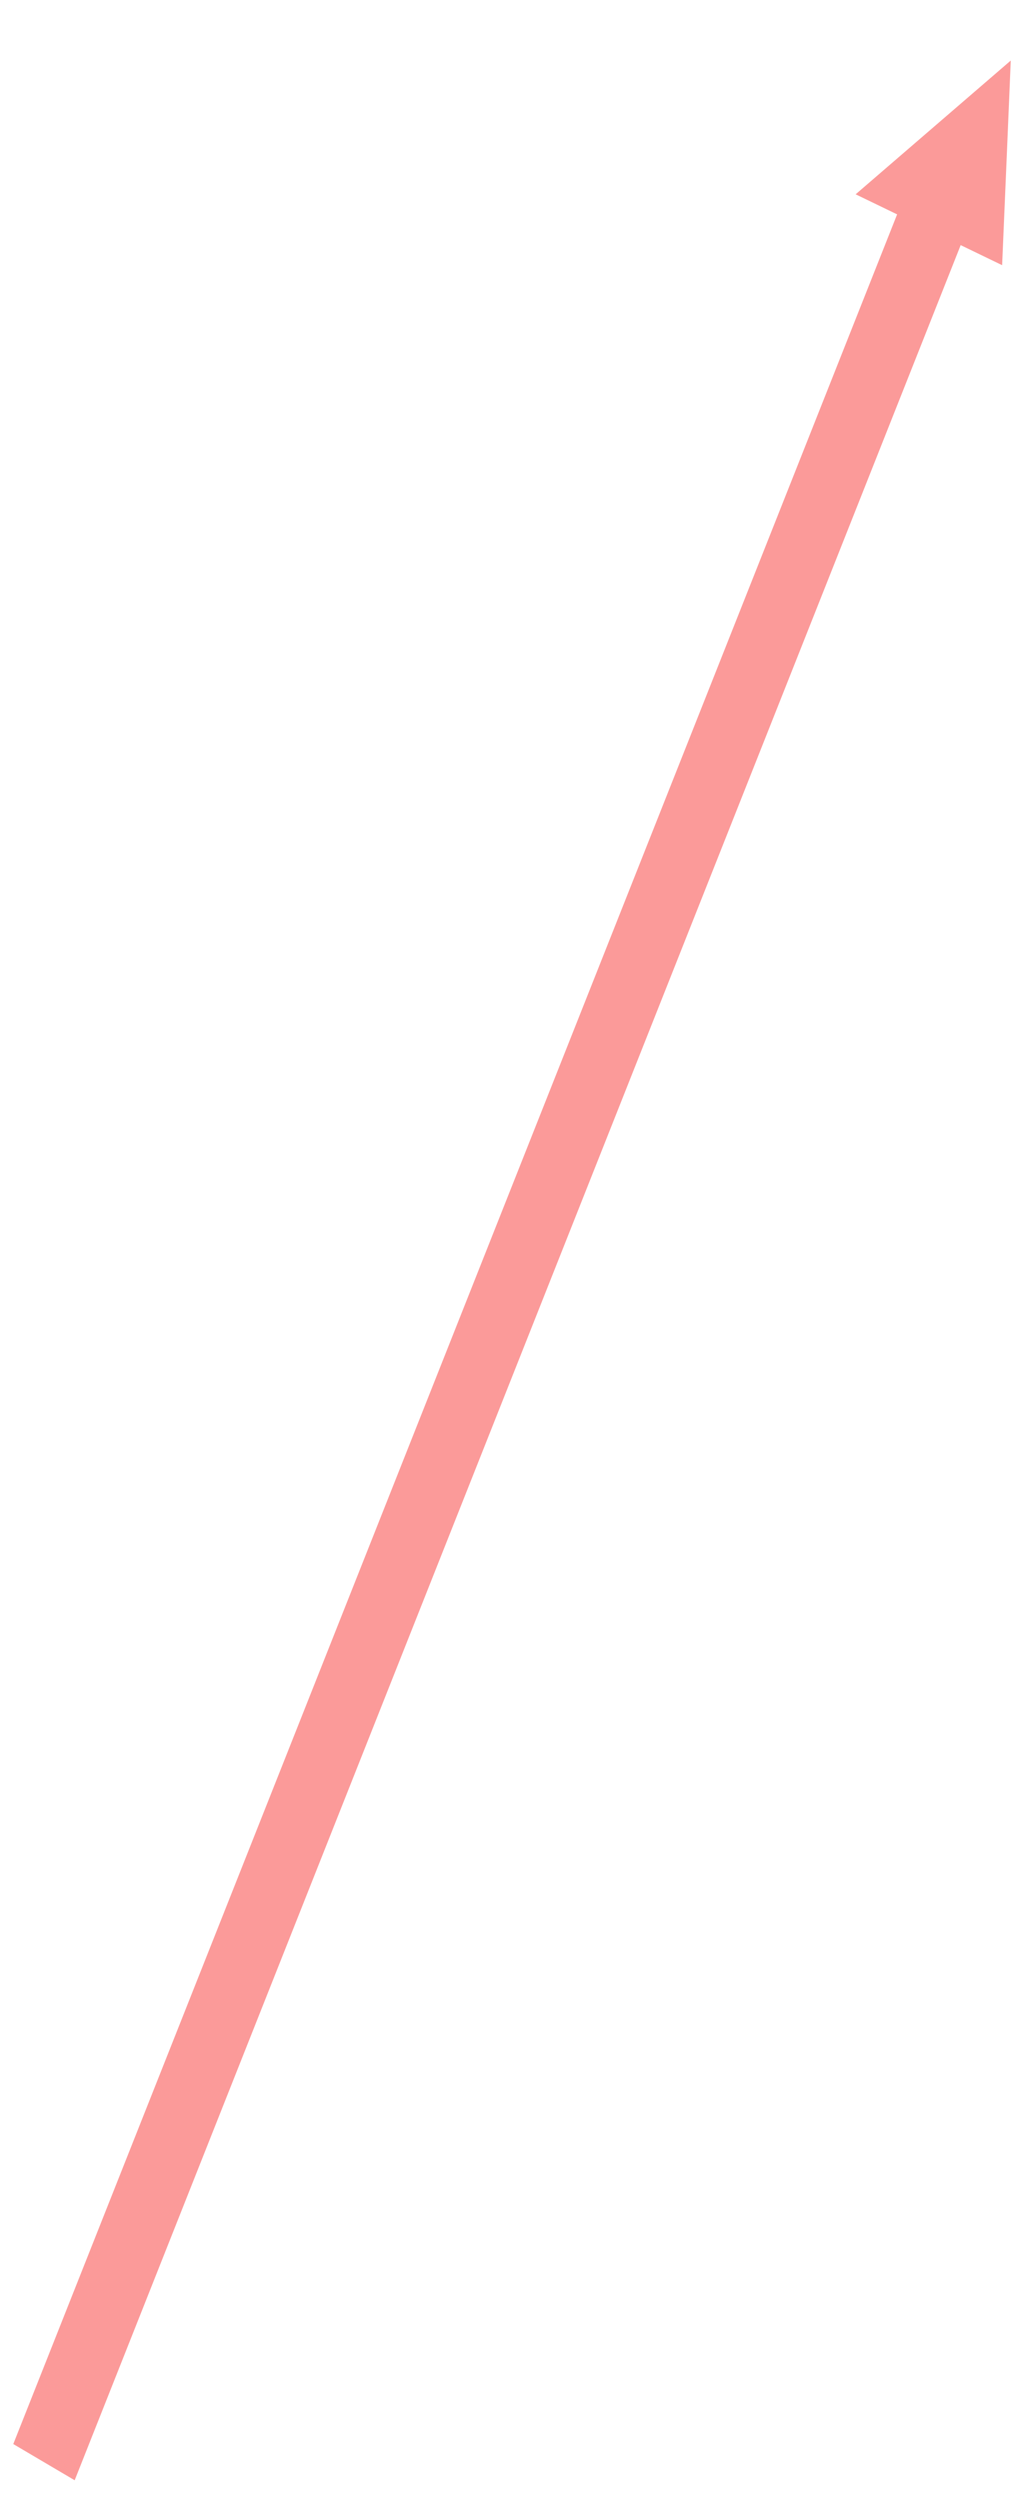 <?xml version="1.0" encoding="UTF-8" standalone="no"?>
<!-- Created with Inkscape (http://www.inkscape.org/) -->

<svg
   xmlns:dc="http://purl.org/dc/elements/1.1/"
   xmlns:cc="http://creativecommons.org/ns#"
   xmlns:rdf="http://www.w3.org/1999/02/22-rdf-syntax-ns#"
   xmlns:svg="http://www.w3.org/2000/svg"
   xmlns="http://www.w3.org/2000/svg"
   xmlns:sodipodi="http://sodipodi.sourceforge.net/DTD/sodipodi-0.dtd"
   xmlns:inkscape="http://www.inkscape.org/namespaces/inkscape"
   vector-effect="non-scaling-stroke"
   width="17.173"
   height="42.174"
   viewBox="594.096 483.015 17.173 42.174"
   id="svg5320"
   version="1.1"
   inkscape:version="0.91 r13725"
   sodipodi:docname="summary-acceleratenbreak-190s.svg">
  <sodipodi:namedview
     id="base"
     pagecolor="#ffffff"
     bordercolor="#666666"
     borderopacity="1.0"
     inkscape:pageopacity="0.0"
     inkscape:pageshadow="2"
     inkscape:zoom="7.919596"
     inkscape:cx="3.154842"
     inkscape:cy="39.600556"
     inkscape:document-units="px"
     inkscape:current-layer="g4350"
     showgrid="false"
     inkscape:window-width="1536"
     inkscape:window-height="801"
     inkscape:window-x="1672"
     inkscape:window-y="-8"
     inkscape:window-maximized="1" />
  <defs
     id="defs5322" />
  <g
     id="layer1"
     inkscape:groupmode="layer"
     inkscape:label="Ebene 1">
    <g
       id="g4350"
       transform="translate(42.419,123.877)">
      <g
         id="g4151-0-5"
         transform="matrix(0.487,-1.006,0.844,0.408,302.551,485.486)"
         style="fill:#fb9a99;fill-opacity:1">
        <rect
           ry="0"
           transform="matrix(0.996,-0.087,-0.069,0.998,0,0)"
           y="216.055"
           x="181.293"
           height="1.282"
           width="37.058"
           id="rect4147-9-7"
           style="fill:#fb9a99;fill-opacity:1;stroke:none;stroke-width:2;stroke-miterlimit:4;stroke-dasharray:none;stroke-opacity:1" />
        <path
           transform="matrix(0.664,0,0,0.594,89.305,70.711)"
           inkscape:transform-center-x="-0.47289185"
           d="m 169.379,215.633 0,-2.467 0,-2.467 2.137,1.234 2.137,1.234 -2.137,1.234 z"
           inkscape:randomized="0"
           inkscape:rounded="0"
           inkscape:flatsided="false"
           sodipodi:arg2="3.1415927"
           sodipodi:arg1="2.0943951"
           sodipodi:r2="1.4245549"
           sodipodi:r1="2.8491099"
           sodipodi:cy="213.16577"
           sodipodi:cx="170.80356"
           sodipodi:sides="3"
           id="path4149-4-5"
           style="fill:#fb9a99;fill-opacity:1;stroke:none;stroke-width:2;stroke-miterlimit:4;stroke-dasharray:none;stroke-opacity:1"
           sodipodi:type="star" />
      </g>
    </g>
  </g>
</svg>
